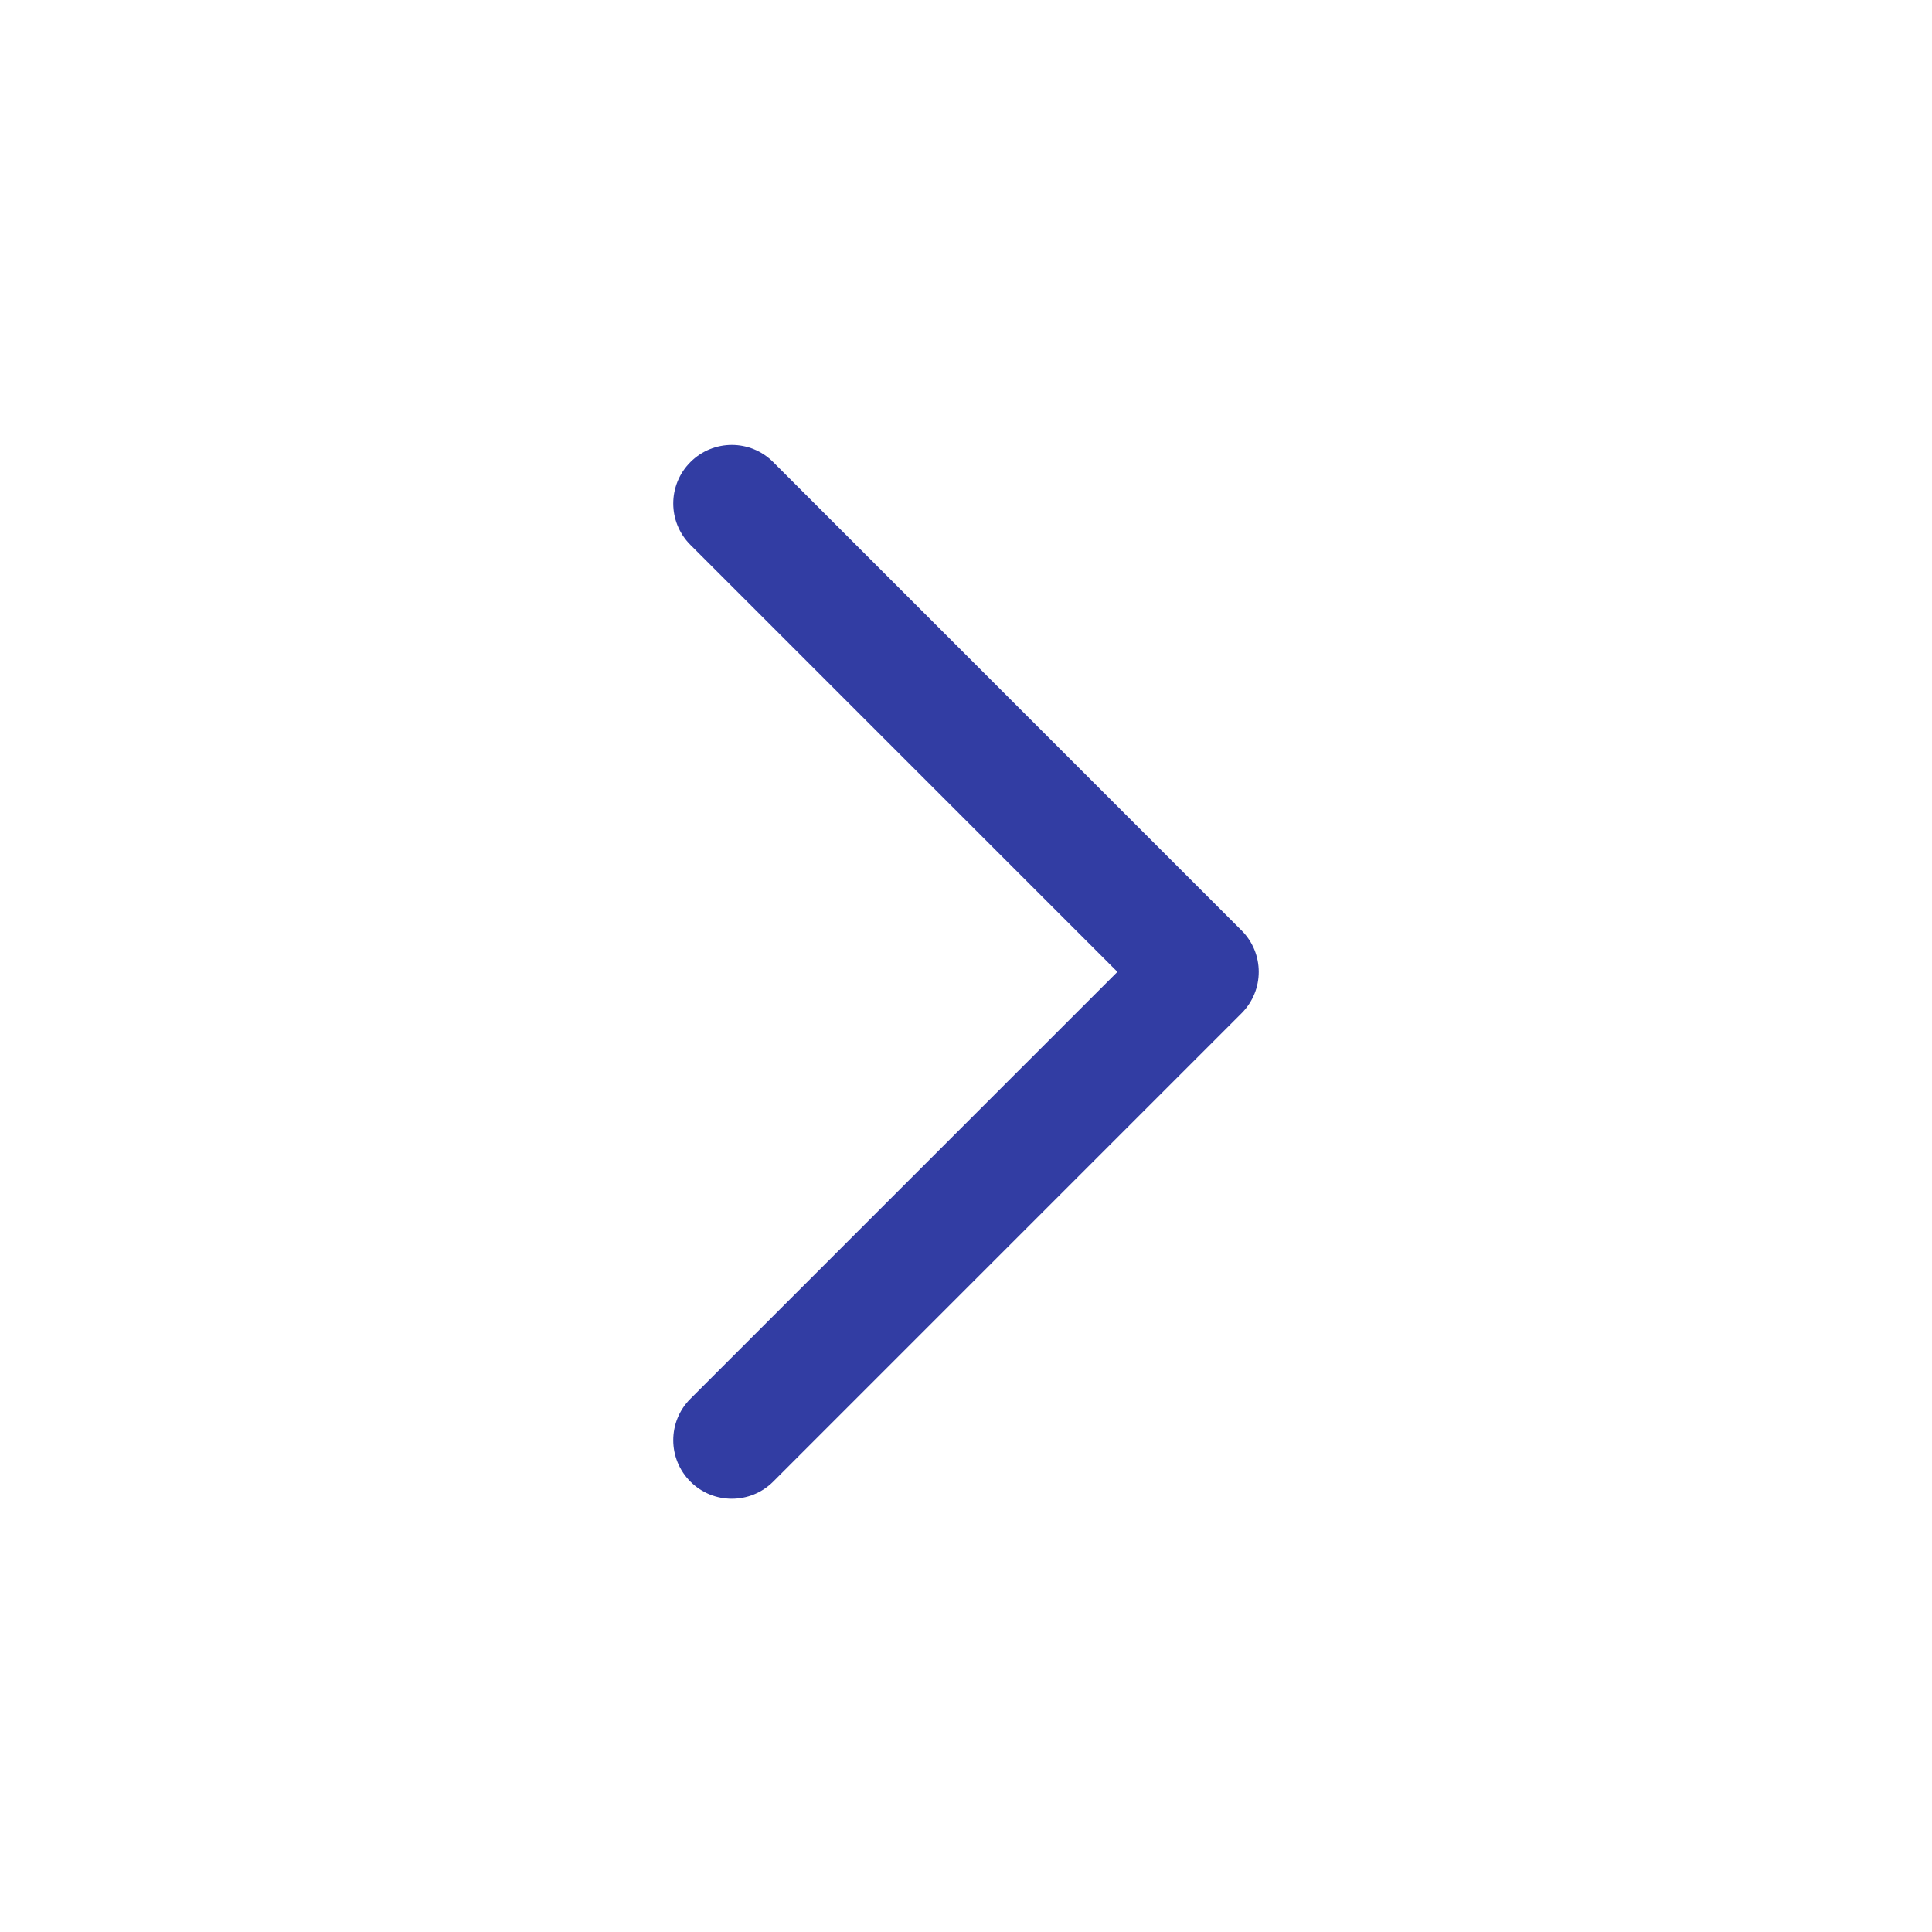 <svg width="33" height="33" viewBox="0 0 33 33" fill="none" xmlns="http://www.w3.org/2000/svg">
<g id="icon_default">
<path id="Vector" fill-rule="evenodd" clip-rule="evenodd" d="M11.793 7.893C12.183 7.502 12.817 7.502 13.207 7.893L21.207 15.893C21.598 16.283 21.598 16.916 21.207 17.307L13.207 25.307C12.817 25.697 12.183 25.697 11.793 25.307C11.402 24.916 11.402 24.283 11.793 23.892L19.086 16.6L11.793 9.307C11.402 8.916 11.402 8.283 11.793 7.893Z" fill="#323DA3"/>
</g>
</svg>
